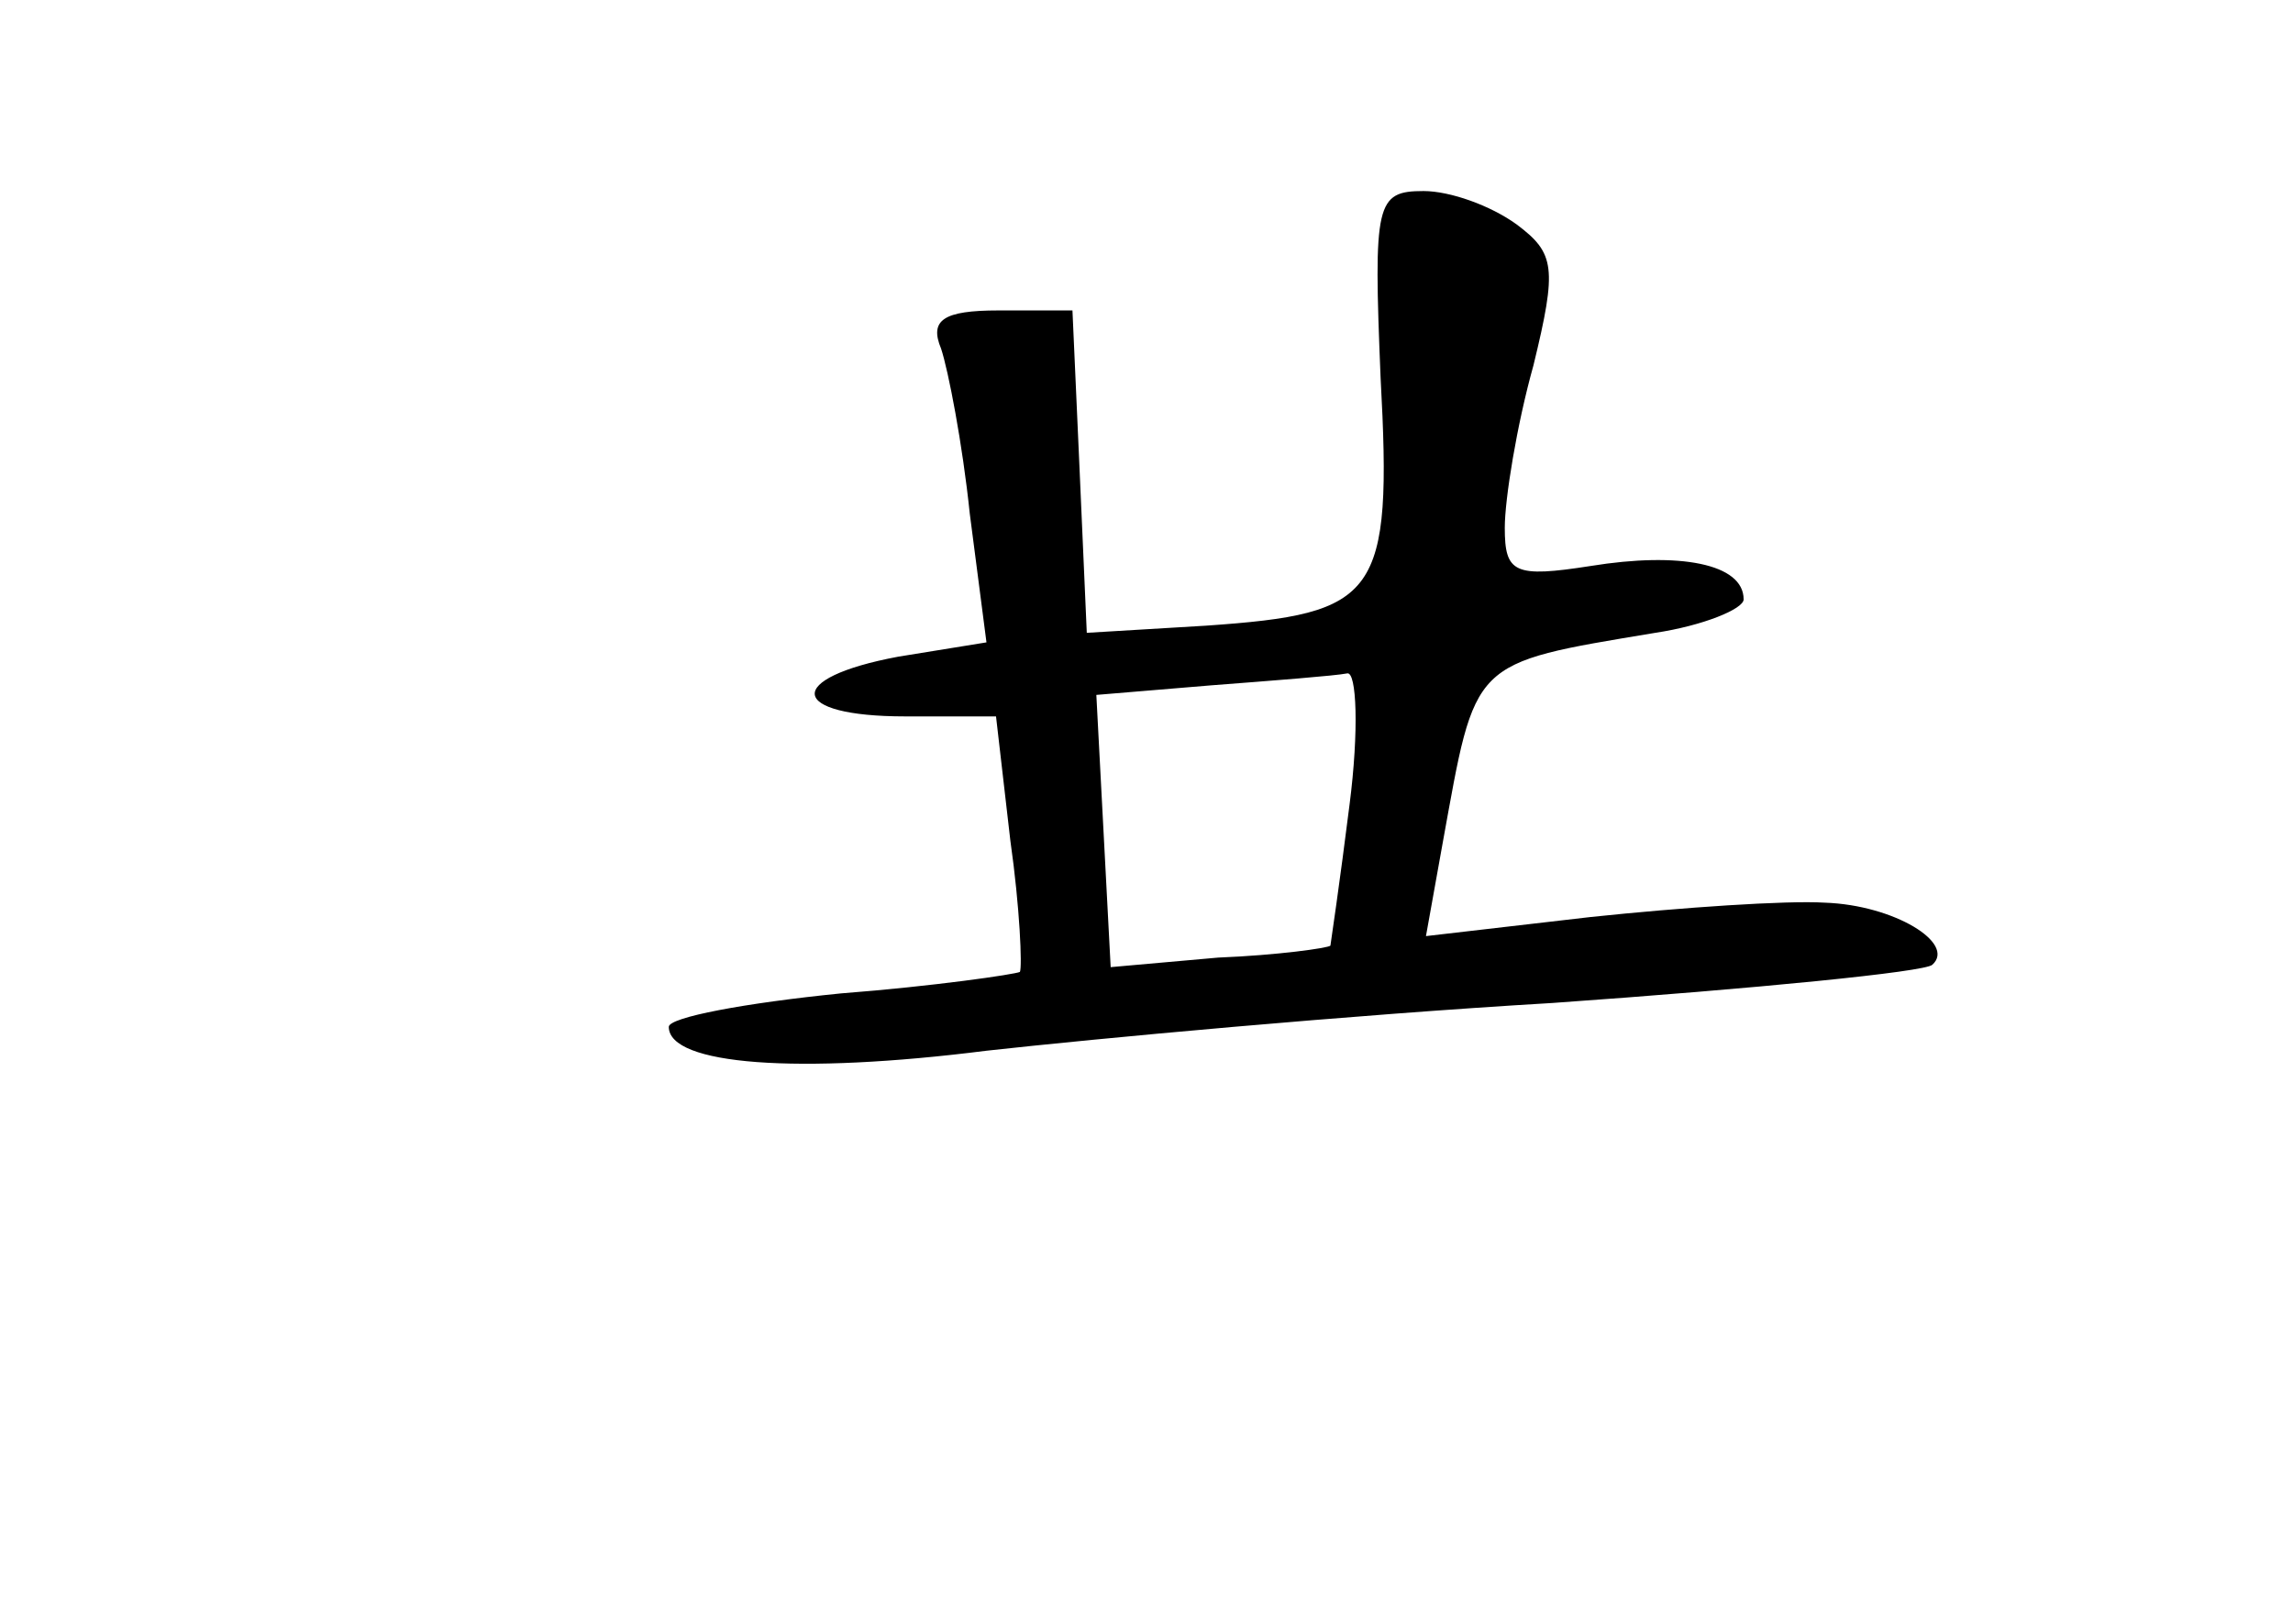 <?xml version="1.0" standalone="no"?>
<!DOCTYPE svg PUBLIC "-//W3C//DTD SVG 20010904//EN"
 "http://www.w3.org/TR/2001/REC-SVG-20010904/DTD/svg10.dtd">
<svg version="1.0" xmlns="http://www.w3.org/2000/svg"
 width="96pt" height="68pt" viewBox="0 0 96 68"
 preserveAspectRatio="xMidYMid meet">
<g transform="translate(0,68) scale(0.1,-0.1)"
fill="#000000" stroke="none">
<path d="M578 522 c5 -92 -1 -99 -73 -104 l-50 -3 -3 68 -3 67 -31 0 c-23 0
-29 -4 -24 -16 3 -9 9 -40 12 -69 l7 -54 -37 -6 c-48 -9 -46 -25 3 -25 l38 0
6 -52 c4 -28 5 -53 4 -55 -2 -1 -36 -6 -75 -9 -40 -4 -72 -10 -72 -14 0 -16
54 -20 133 -10 45 5 152 15 237 20 85 6 156 13 159 16 10 9 -16 25 -45 26 -16
1 -60 -2 -98 -6 l-69 -8 7 39 c14 77 11 75 89 88 20 3 37 10 37 14 0 15 -27
20 -64 14 -32 -5 -36 -3 -36 16 0 12 5 43 12 68 10 41 9 47 -7 59 -11 8 -28
14 -39 14 -20 0 -21 -5 -18 -78z m-13 -179 c-4 -32 -8 -59 -8 -59 -1 -1 -22
-4 -47 -5 l-45 -4 -3 57 -3 57 48 4 c26 2 52 4 57 5 4 1 5 -24 1 -55z"/>
</g>
</svg>
